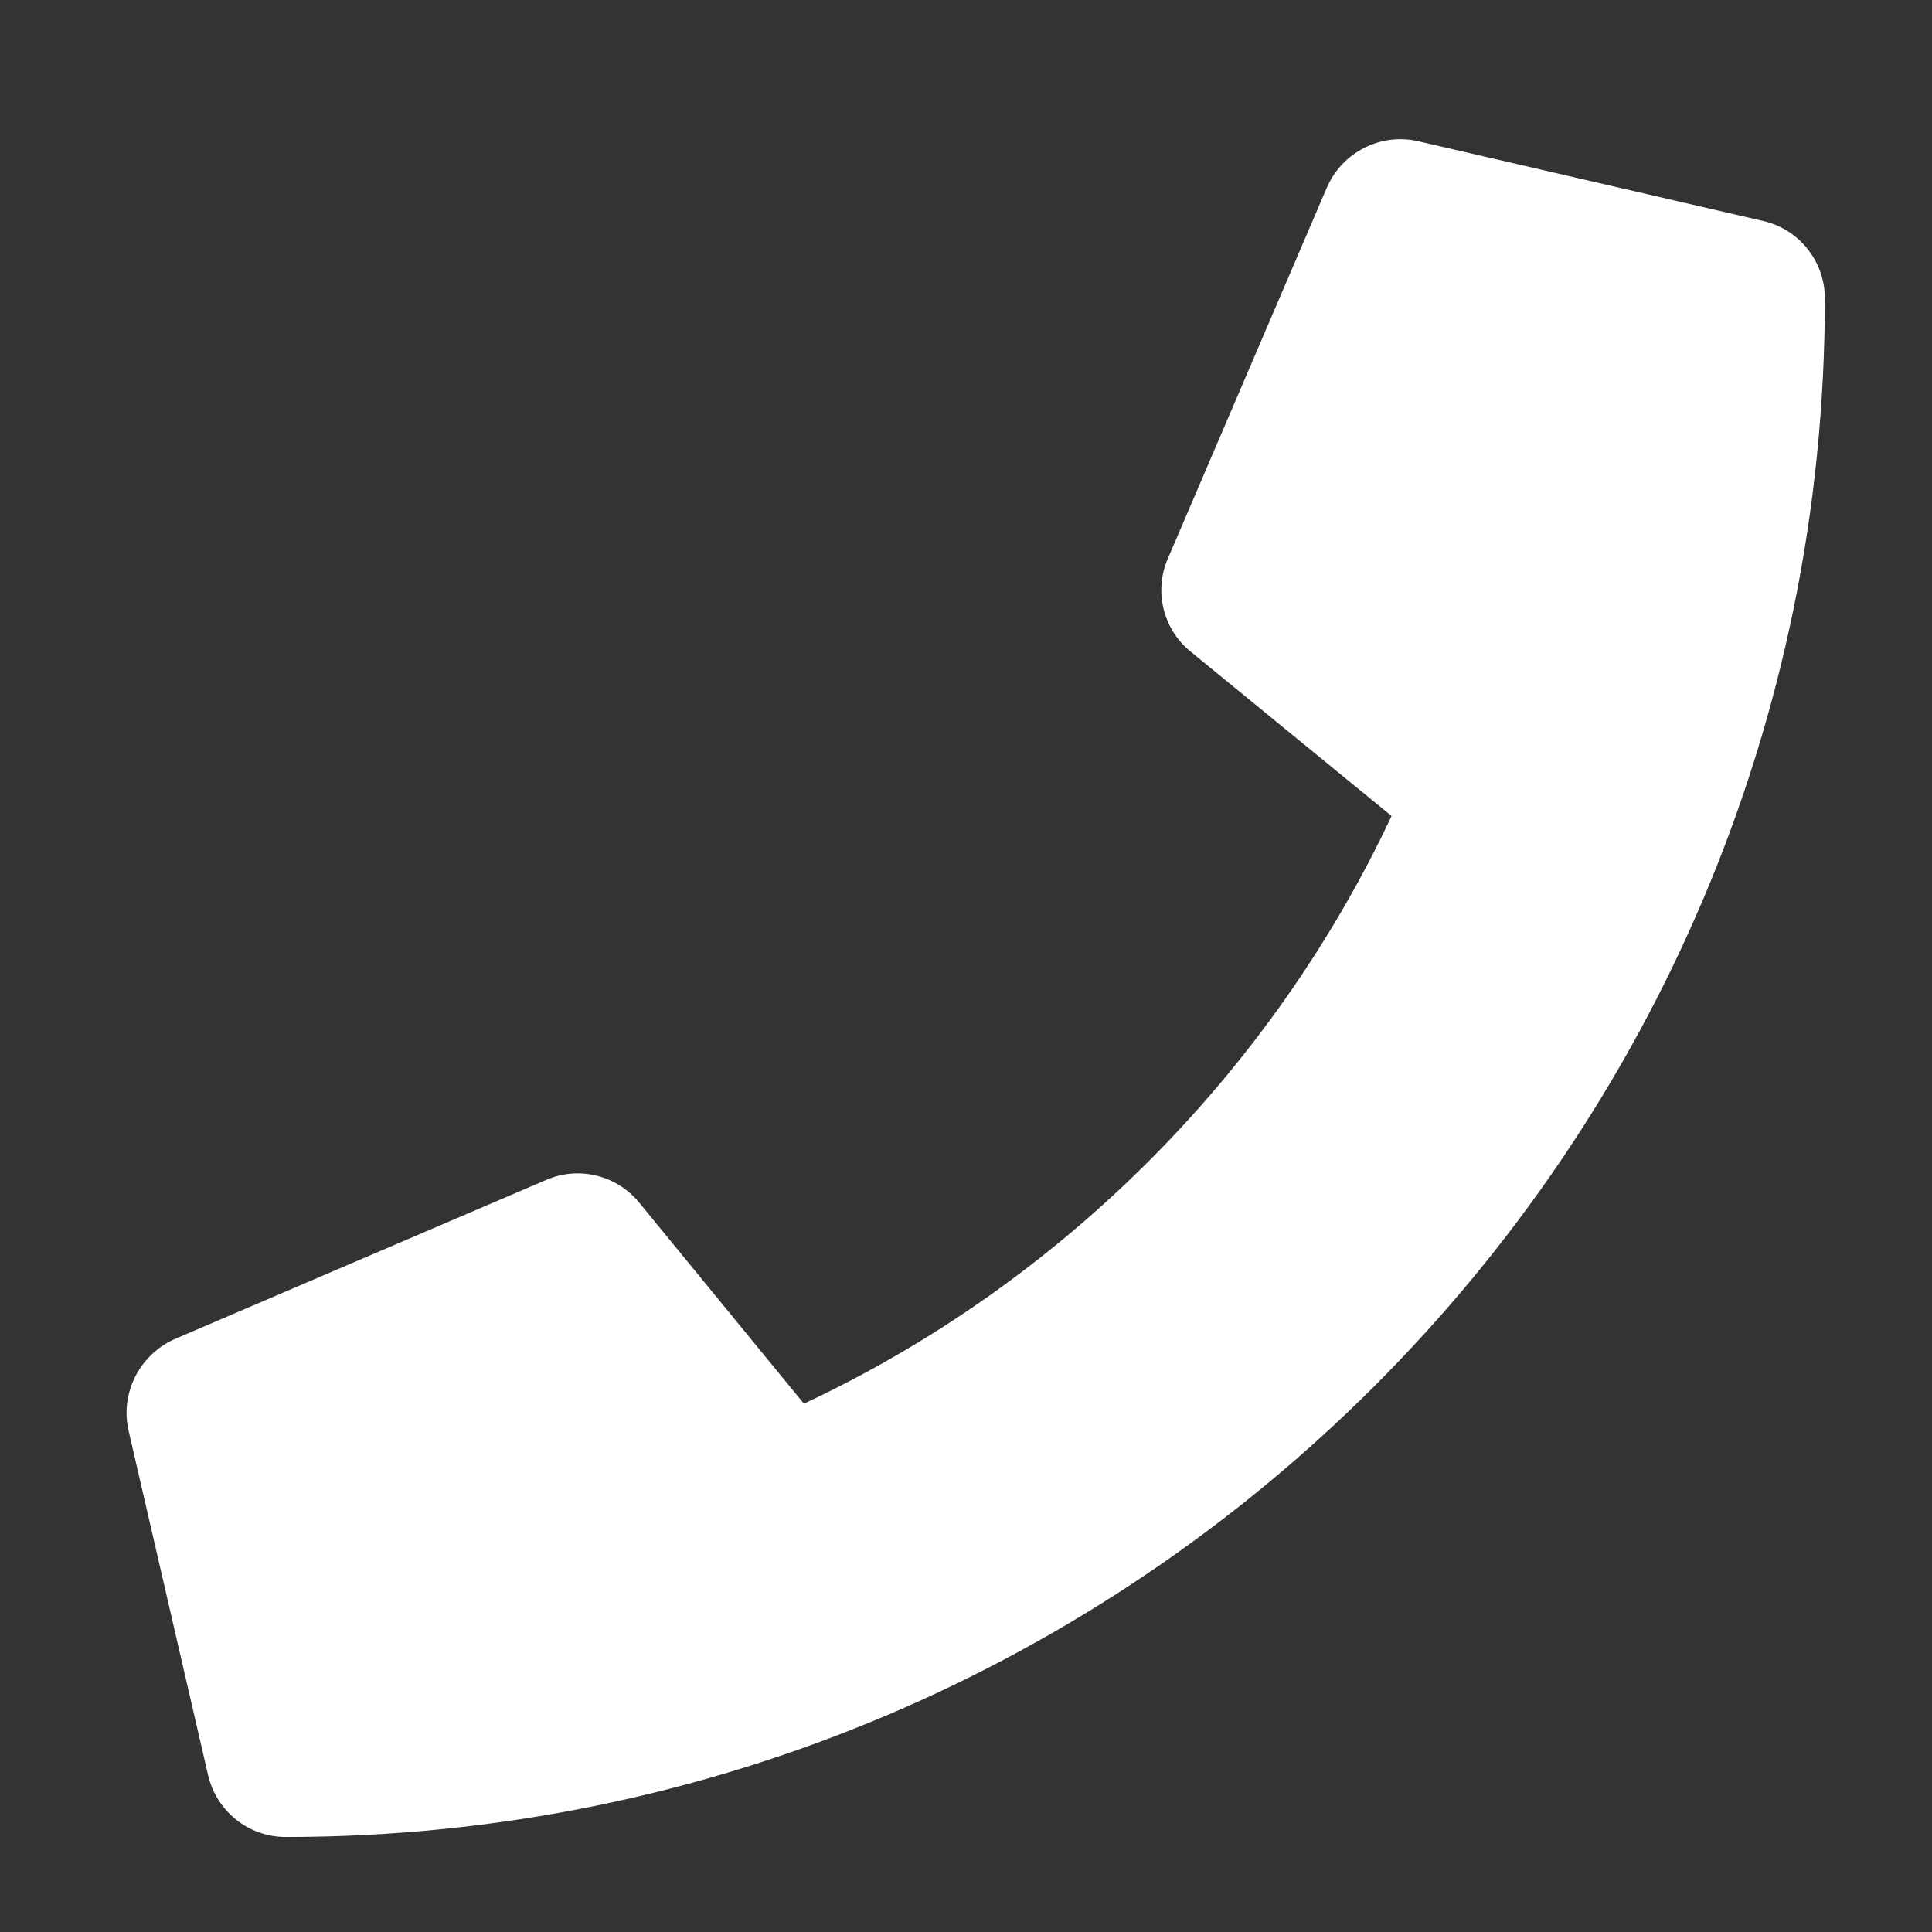 <svg width="11" height="11" viewBox="0 0 11 11" fill="none" xmlns="http://www.w3.org/2000/svg">
<rect x="0" y="0" width="11" height="11" fill="#333333" stroke="none"/>
<g clip-path="url(#clip0_182_4073)">
<path d="M10.038 1.258L8.074 0.804C7.861 0.755 7.642 0.867 7.555 1.067L6.649 3.181C6.569 3.366 6.622 3.583 6.779 3.71L7.923 4.646C7.243 6.094 6.056 7.299 4.577 7.992L3.64 6.848C3.512 6.691 3.297 6.638 3.112 6.717L0.997 7.623C0.795 7.712 0.683 7.931 0.732 8.145L1.185 10.108C1.233 10.312 1.414 10.459 1.627 10.459C6.464 10.459 10.39 6.542 10.39 1.699C10.39 1.488 10.244 1.305 10.038 1.258Z" fill="white"/>
</g>
<defs>
<clipPath id="clip0_182_4073">
<rect x="0.721" y="0.794" width="9.669" height="9.666" fill="white"/>
</clipPath>
</defs>
</svg>

